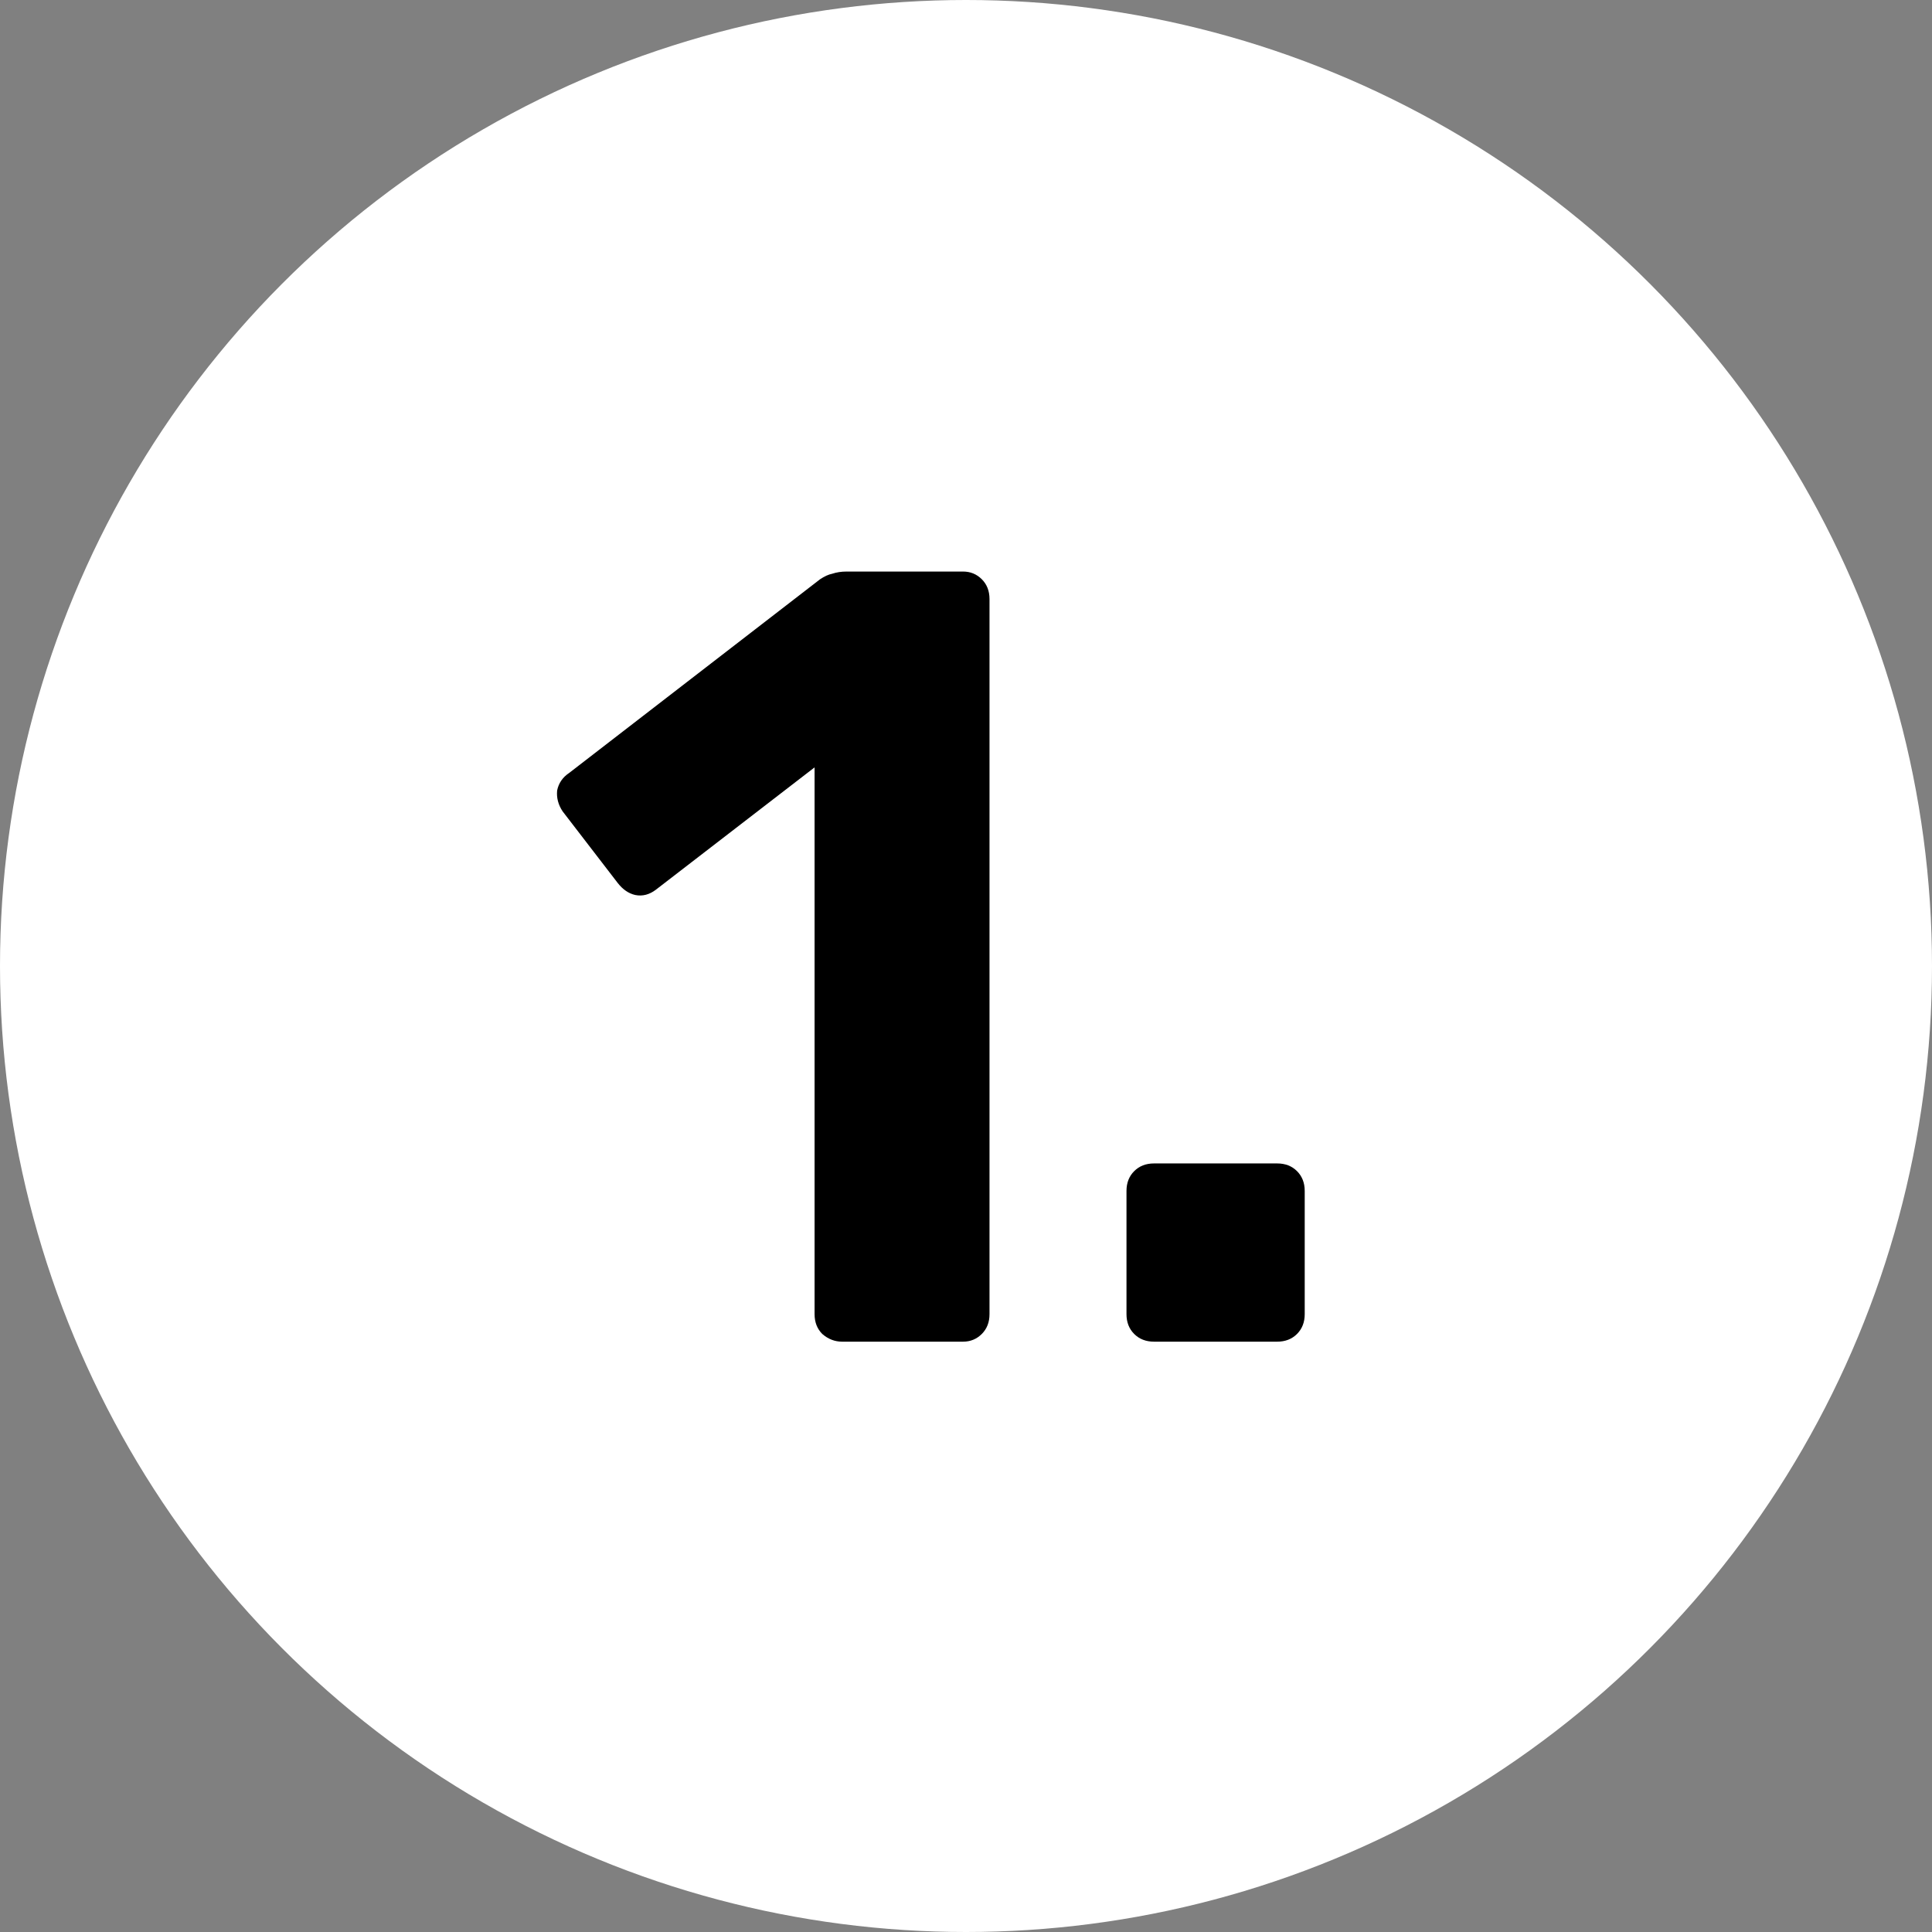<svg width="72" height="72" viewBox="0 0 72 72" fill="none" xmlns="http://www.w3.org/2000/svg">
<rect x="0" y="0" width="72" height="72" fill="#808080" stroke="none"/>
<circle cx="36" cy="36" r="36" fill="white"/>
<path d="M31.382 50C31.109 50 30.863 49.904 30.644 49.713C30.453 49.522 30.357 49.276 30.357 48.975V28.598L24.453 33.149C24.207 33.34 23.947 33.409 23.674 33.354C23.428 33.299 23.209 33.149 23.018 32.903L20.968 30.238C20.804 29.992 20.736 29.732 20.763 29.459C20.818 29.186 20.968 28.967 21.214 28.803L30.562 21.587C30.726 21.478 30.876 21.409 31.013 21.382C31.177 21.327 31.355 21.3 31.546 21.3H35.892C36.165 21.3 36.398 21.396 36.589 21.587C36.78 21.778 36.876 22.024 36.876 22.325V48.975C36.876 49.276 36.78 49.522 36.589 49.713C36.398 49.904 36.165 50 35.892 50H31.382ZM43.006 50C42.705 50 42.459 49.904 42.268 49.713C42.077 49.522 41.981 49.276 41.981 48.975V44.383C41.981 44.082 42.077 43.836 42.268 43.645C42.459 43.454 42.705 43.358 43.006 43.358H47.598C47.899 43.358 48.145 43.454 48.336 43.645C48.527 43.836 48.623 44.082 48.623 44.383V48.975C48.623 49.276 48.527 49.522 48.336 49.713C48.145 49.904 47.899 50 47.598 50H43.006Z" fill="black"/>
</svg>
